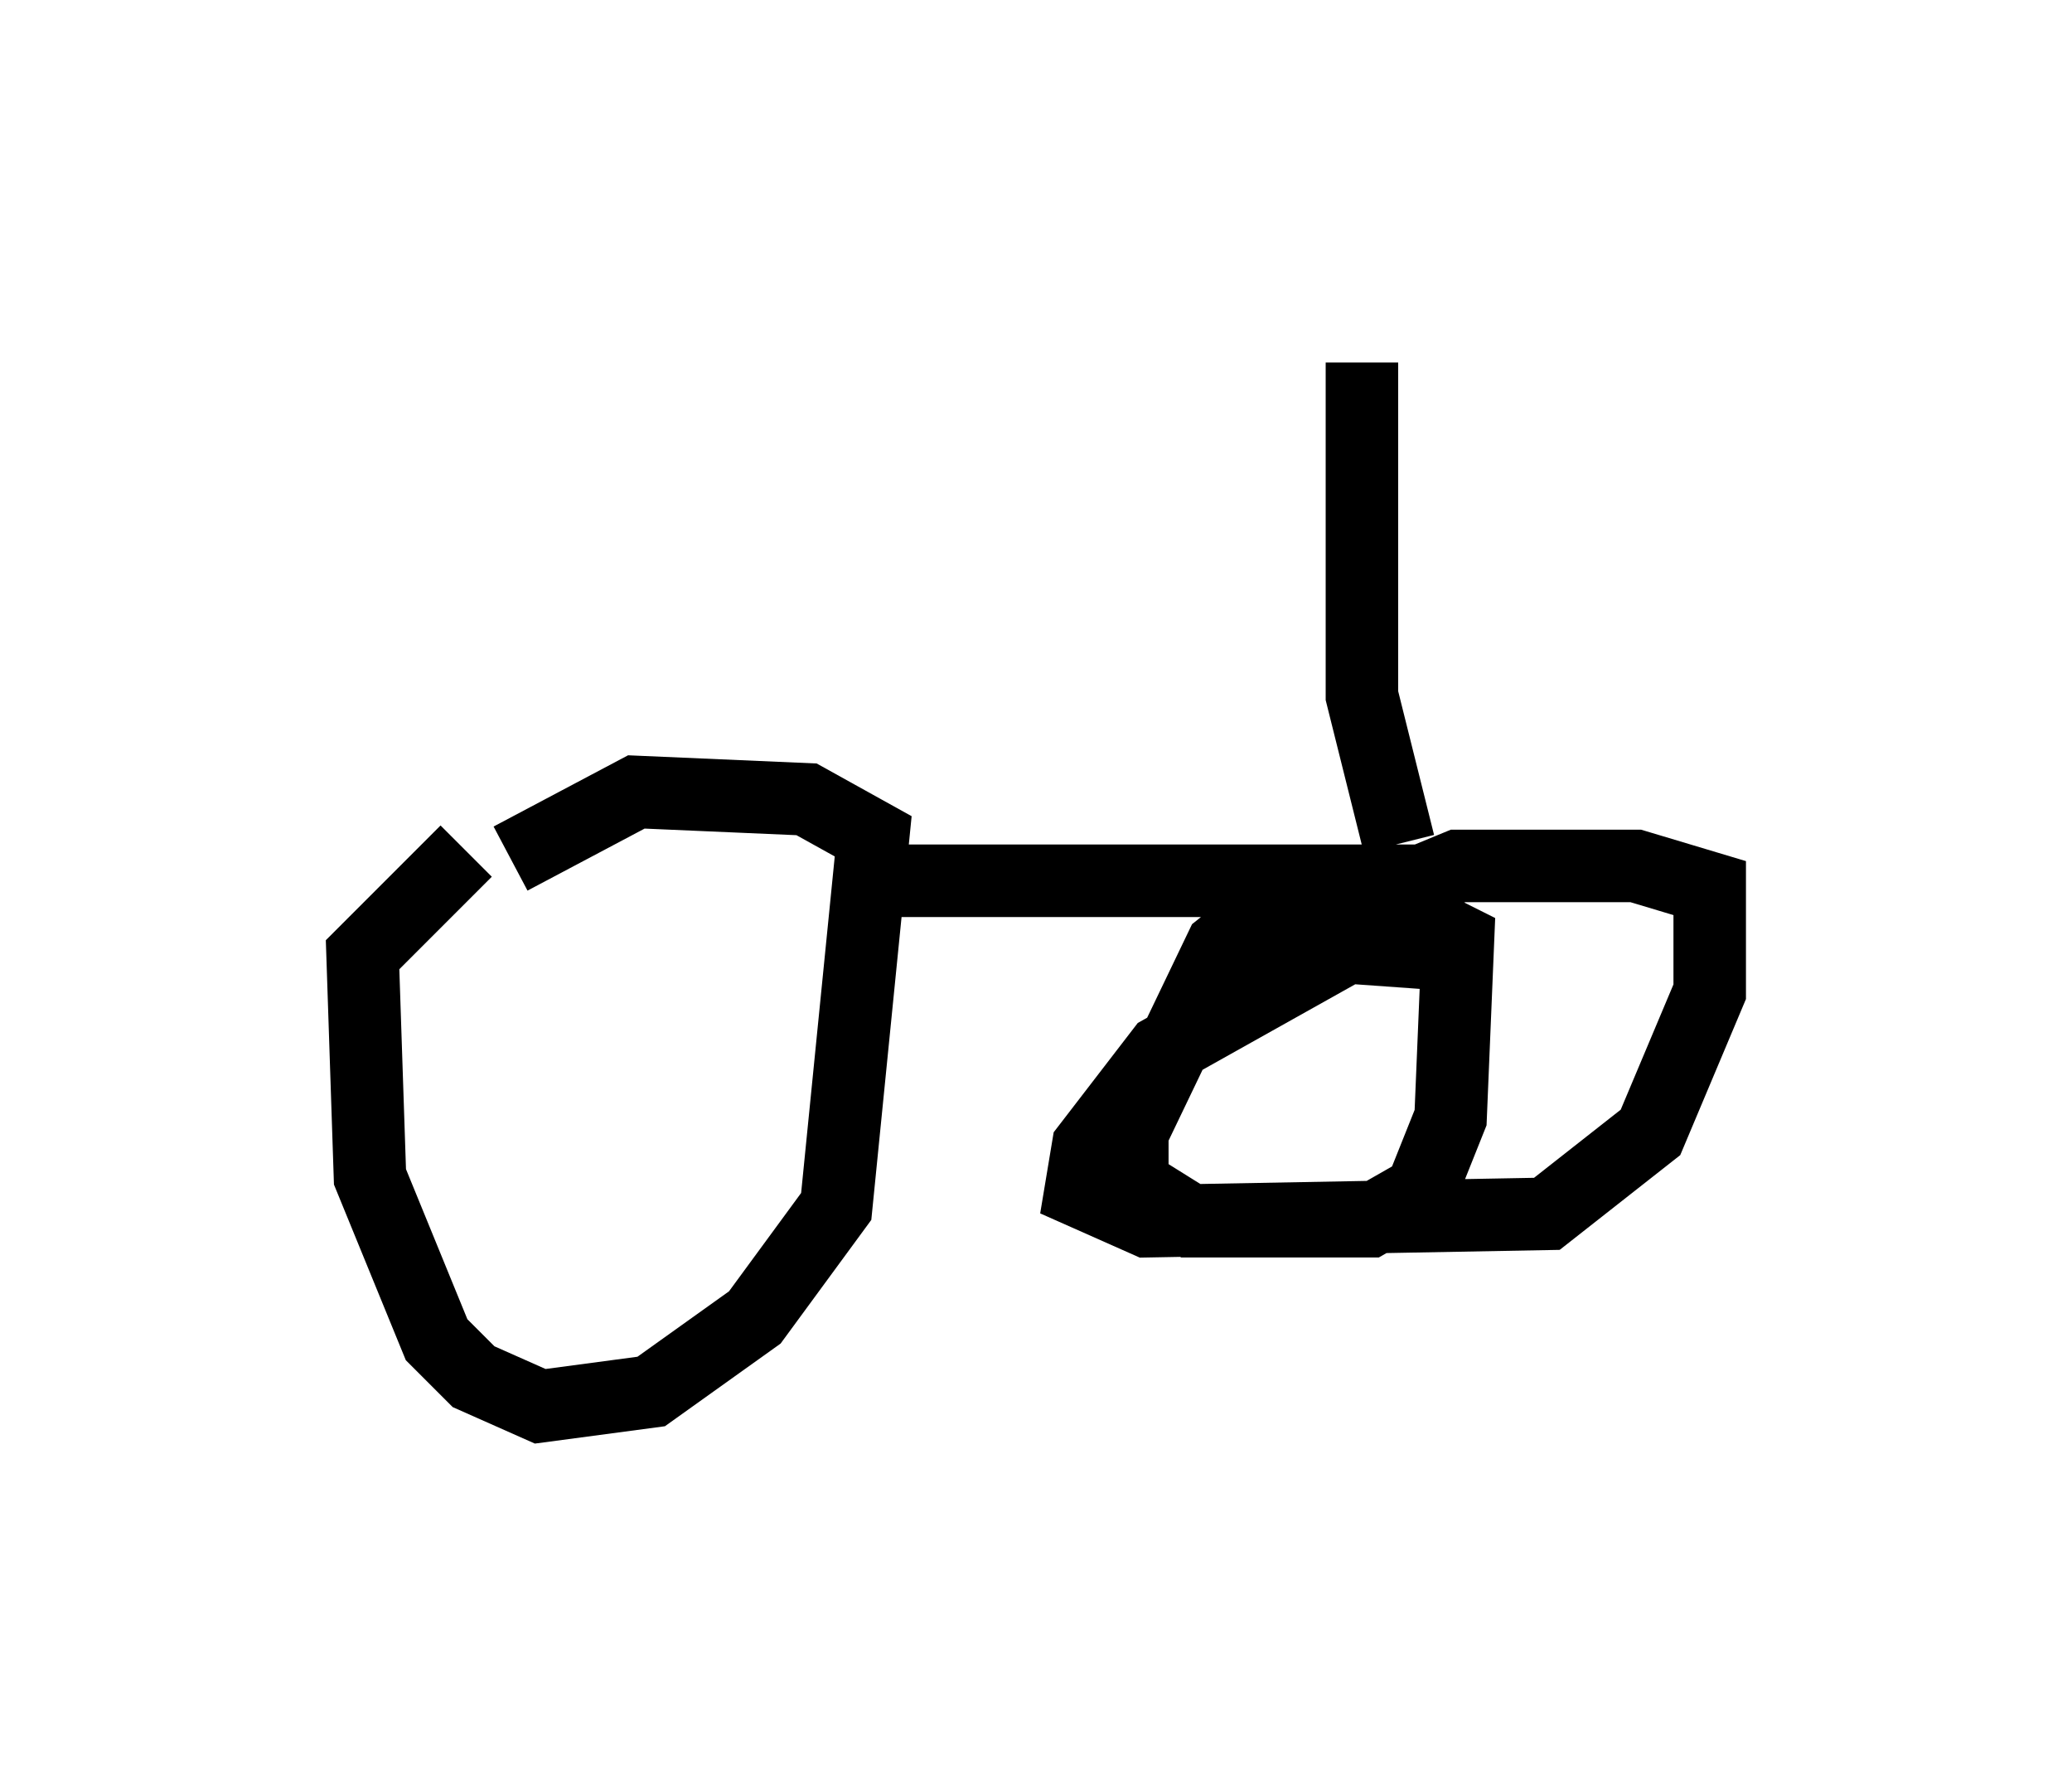 <?xml version="1.0" encoding="utf-8" ?>
<svg baseProfile="full" height="24.394" version="1.1" width="28.579" xmlns="http://www.w3.org/2000/svg" xmlns:ev="http://www.w3.org/2001/xml-events" xmlns:xlink="http://www.w3.org/1999/xlink"><defs /><rect fill="white" height="24.394" width="28.579" x="0" y="0" /><path d="M8.063, 11.329 m-1.633, 0.408 l-1.429, 1.429 0.102, 3.063 l0.919, 2.246 0.51, 0.51 l0.919, 0.408 1.531, -0.204 l1.429, -1.021 1.123, -1.531 l0.51, -5.104 -0.919, -0.51 l-2.348, -0.102 -1.735, 0.919 m4.798, 0.306 l7.861, 0.0 -2.348, 0.51 l-0.51, 0.408 -1.225, 2.552 l0.0, 0.715 0.817, 0.51 l2.45, 0.0 0.715, -0.408 l0.408, -1.021 0.102, -2.45 l-1.225, -0.613 -1.531, 0.0 m2.654, 0.817 l-1.429, -0.102 -2.552, 1.429 l-1.021, 1.327 -0.102, 0.613 l0.919, 0.408 5.513, -0.102 l1.429, -1.123 0.817, -1.94 l0.0, -1.429 -1.021, -0.306 l-2.45, 0.0 -1.735, 0.715 m0.919, -1.021 l-0.51, -2.042 0.0, -4.594 " fill="none" stroke="black" stroke-width="1" /></svg>